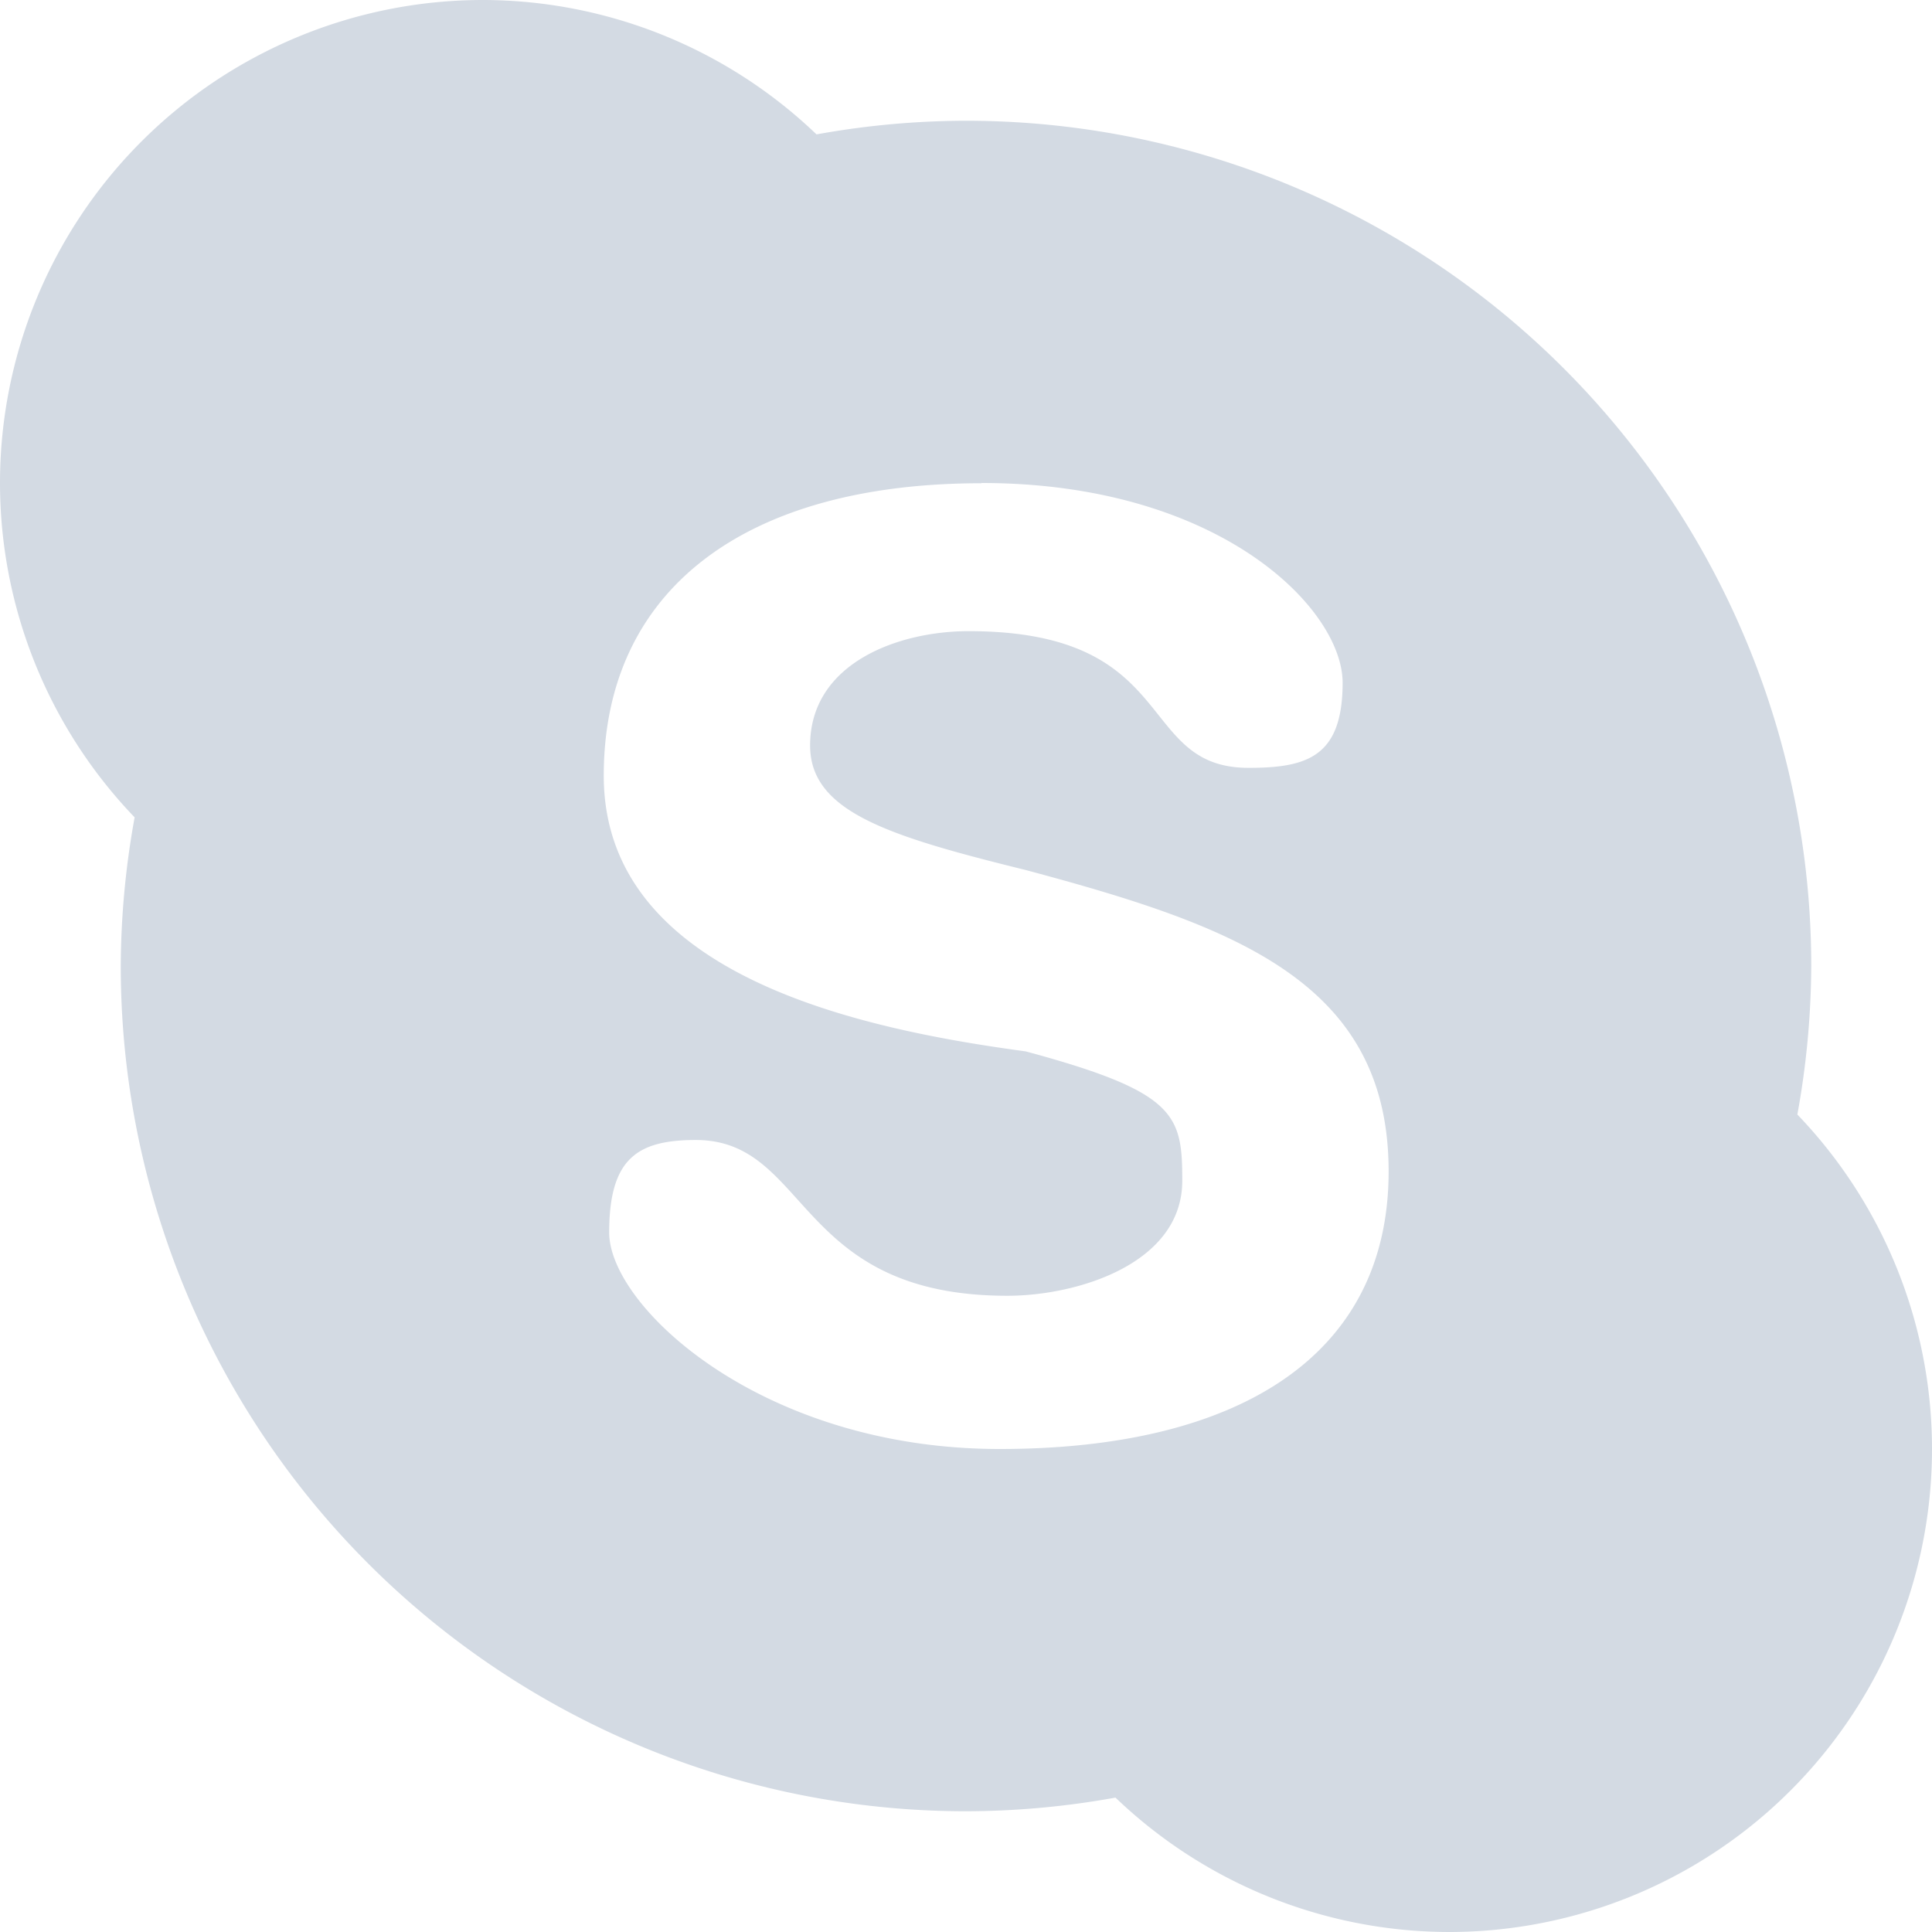 <svg xmlns="http://www.w3.org/2000/svg" width="16" height="16" version="1">
 <defs>
  <style id="current-color-scheme" type="text/css">
   .ColorScheme-Text { color:#d3dae3; } .ColorScheme-Highlight { color:#5294e2; }
  </style>
 </defs>
 <g>
  <path style="fill:currentColor" class="ColorScheme-Text" d="M 4,0 A 4,4 0 0 0 0,4 4,4 0 0 0 1.115,6.769 7,7 0 0 0 1,8 7,7 0 0 0 8,15 7,7 0 0 0 9.238,14.887 4,4 0 0 0 12,16 4,4 0 0 0 16,12 4,4 0 0 0 14.885,9.23 7,7 0 0 0 15,8 7,7 0 0 0 8,1 7,7 0 0 0 6.762,1.113 4,4 0 0 0 4,0 Z M 8.127,4 C 10.101,4 11.119,5.042 11.119,5.654 11.119,6.268 10.824,6.359 10.34,6.359 9.399,6.359 9.785,5.227 8.022,5.227 7.438,5.227 6.709,5.492 6.709,6.174 6.709,6.722 7.355,6.924 8.494,7.205 10.212,7.665 11.5,8.124 11.5,9.701 11.5,11.232 10.253,12 8.279,12 6.306,12 5.045,10.819 5.045,10.207 5.045,9.595 5.277,9.441 5.762,9.441 6.705,9.441 6.579,10.731 8.342,10.731 8.927,10.731 9.791,10.463 9.791,9.779 9.791,9.233 9.745,9.044 8.494,8.707 7.158,8.526 5,8.091 5,6.424 5,4.893 6.156,4.002 8.129,4.002 L 8.127,4 Z"/>
  <path style="fill:currentColor" class="ColorScheme-Text" d="M -25.069,-9.081"/>
 </g>
</svg>
